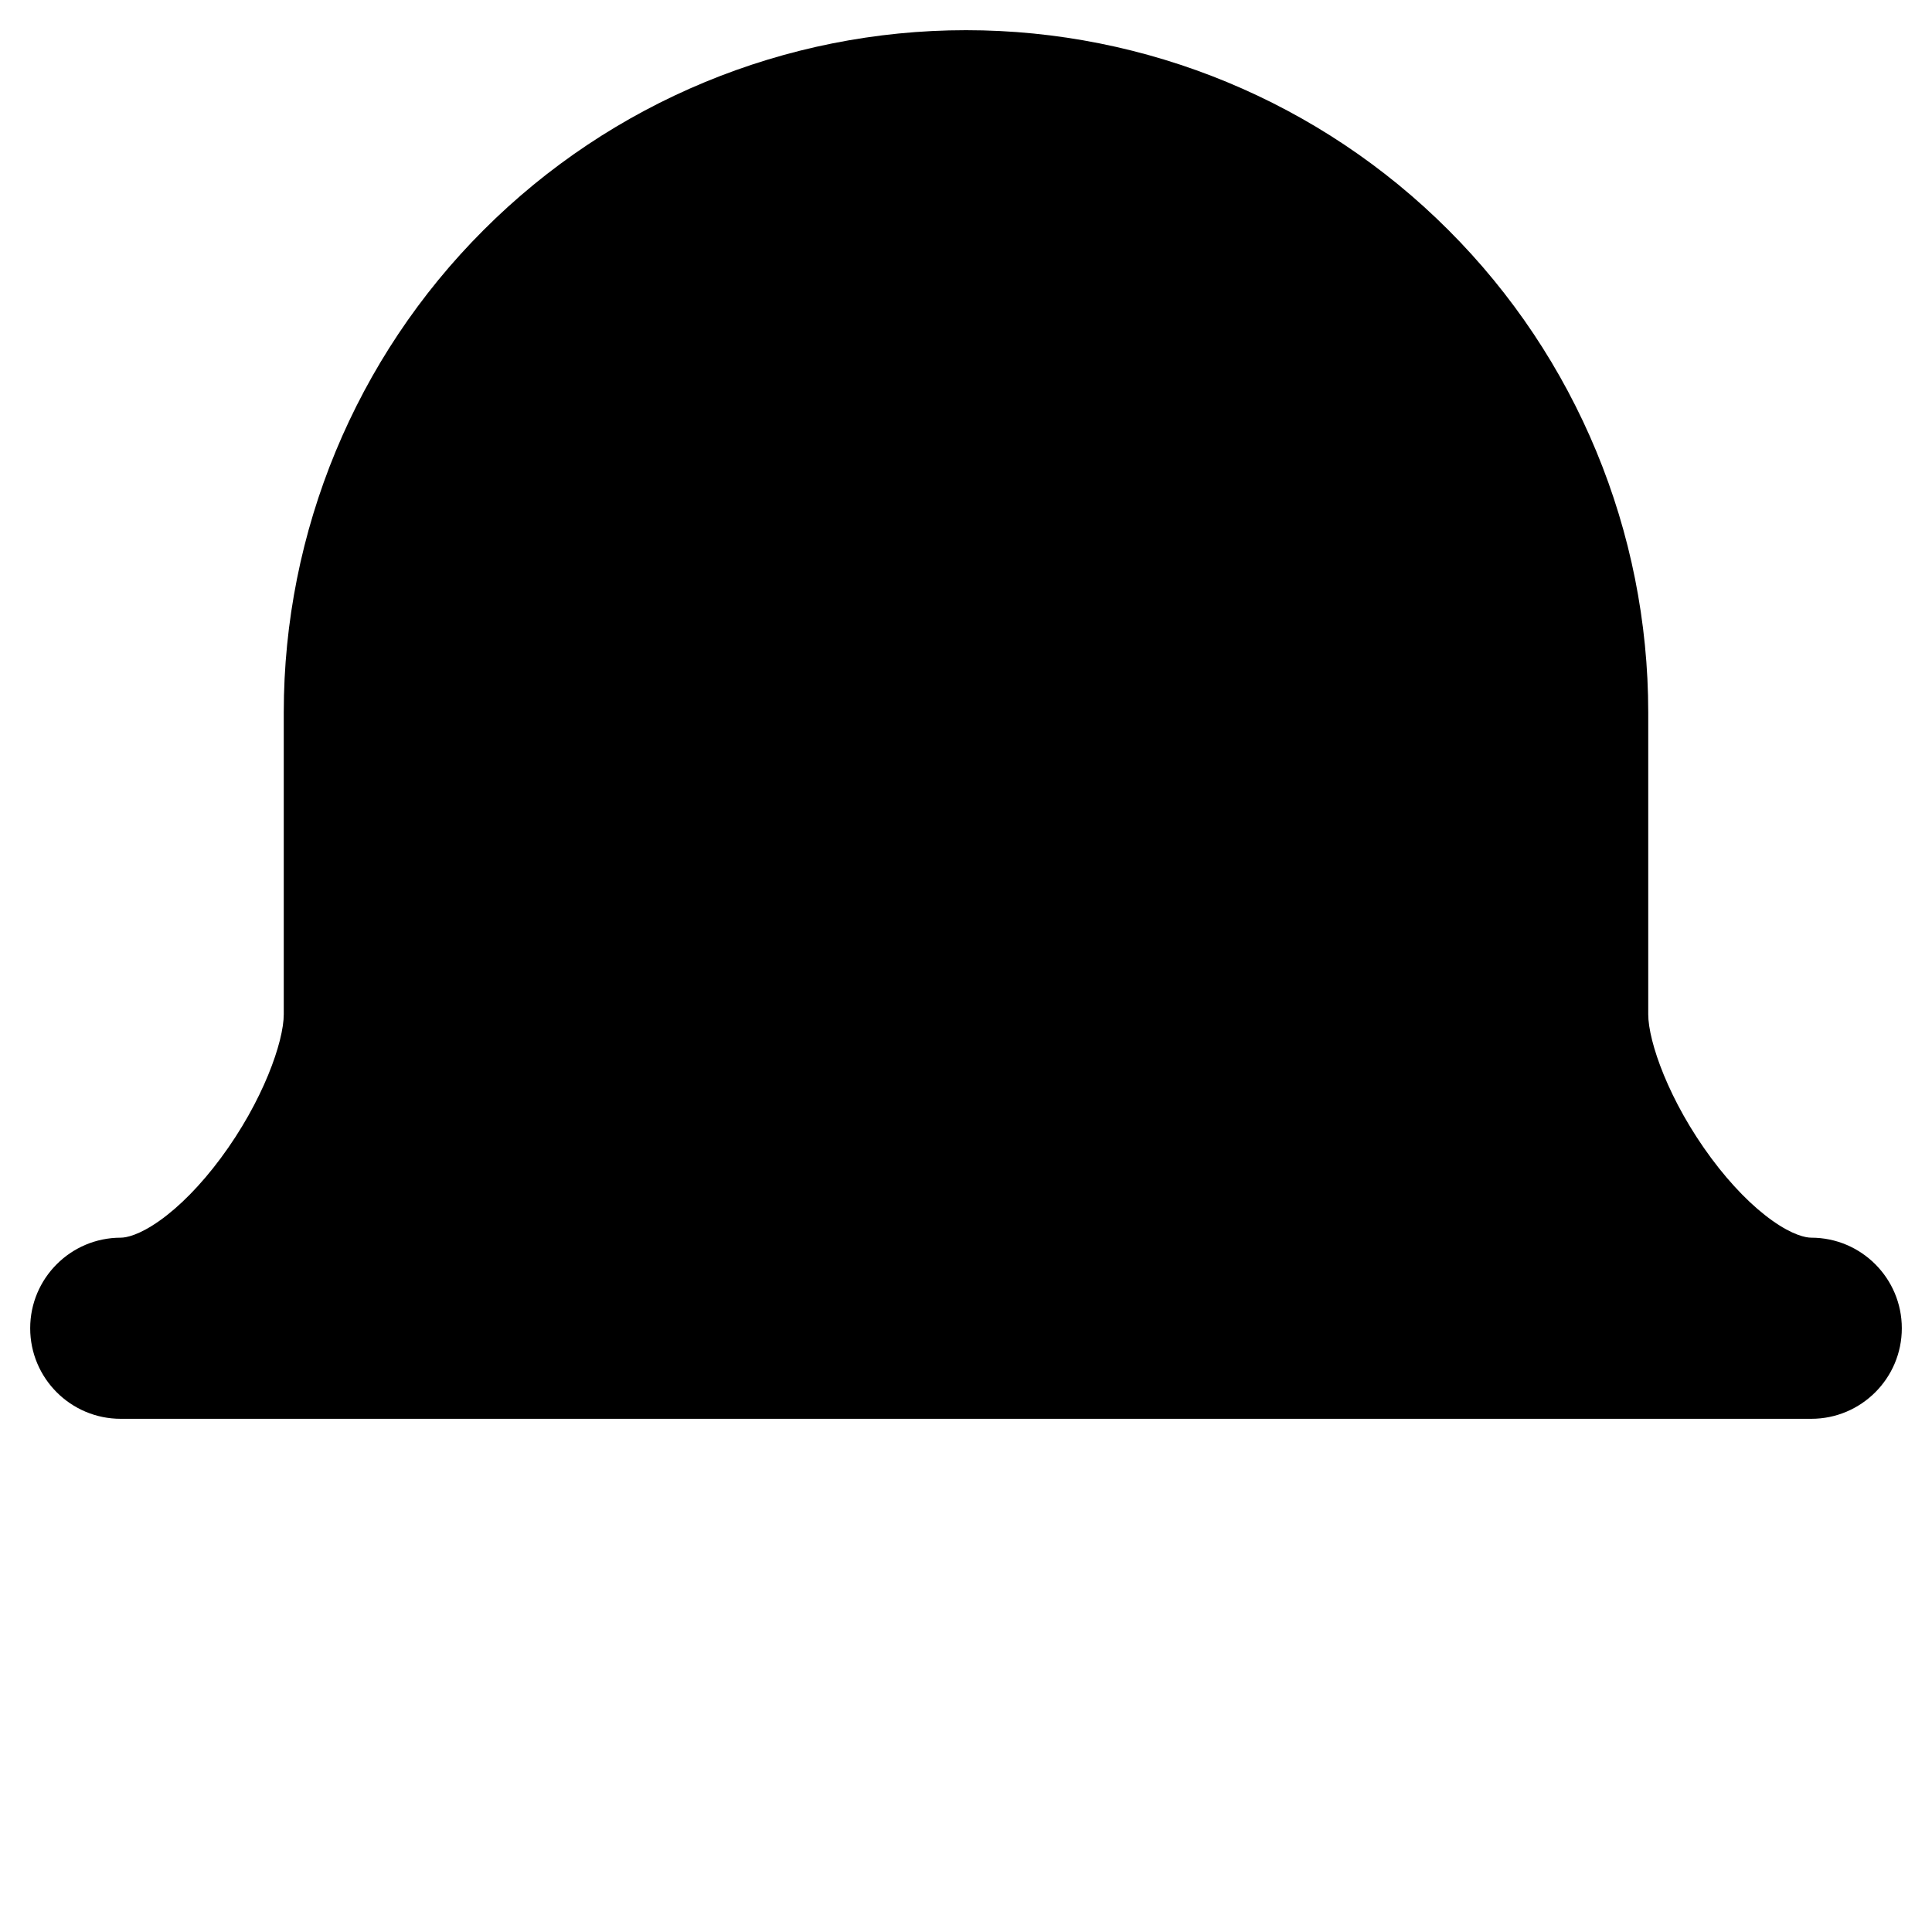 <svg viewbox="0 0 16 16" width="16" height="16" fill="black" xmlns="http://www.w3.org/2000/svg">
 <g transform="translate(0.25, 0.25)">
  <path d="M7.75 1.5C6.649 1.5 5.594 1.937 4.816 2.716C4.037 3.494 3.6 4.549 3.6 5.65L3.6 8.15C3.6 8.745 3.315 9.435 2.947 10L12.553 10C12.185 9.435 11.9 8.745 11.9 8.15L11.9 5.65C11.9 4.549 11.463 3.494 10.684 2.716C9.906 1.937 8.851 1.5 7.75 1.5ZM14.75 10C14.705 10 14.597 9.979 14.428 9.859C14.264 9.743 14.088 9.565 13.923 9.343C13.571 8.869 13.4 8.376 13.4 8.15L13.4 5.65C13.4 4.152 12.805 2.714 11.745 1.655C10.686 0.595 9.248 0 7.75 0C6.252 0 4.814 0.595 3.755 1.655C2.695 2.714 2.1 4.152 2.1 5.65L2.1 8.15C2.1 8.376 1.929 8.869 1.577 9.343C1.412 9.565 1.236 9.743 1.072 9.859C0.903 9.979 0.795 10 0.75 10C0.336 10 0 10.336 0 10.75C0 11.164 0.336 11.5 0.75 11.5L14.75 11.5C15.164 11.5 15.5 11.164 15.5 10.75C15.5 10.336 15.164 10 14.75 10Z" fill-rule="EVENODD"></path>
 </g>
</svg>